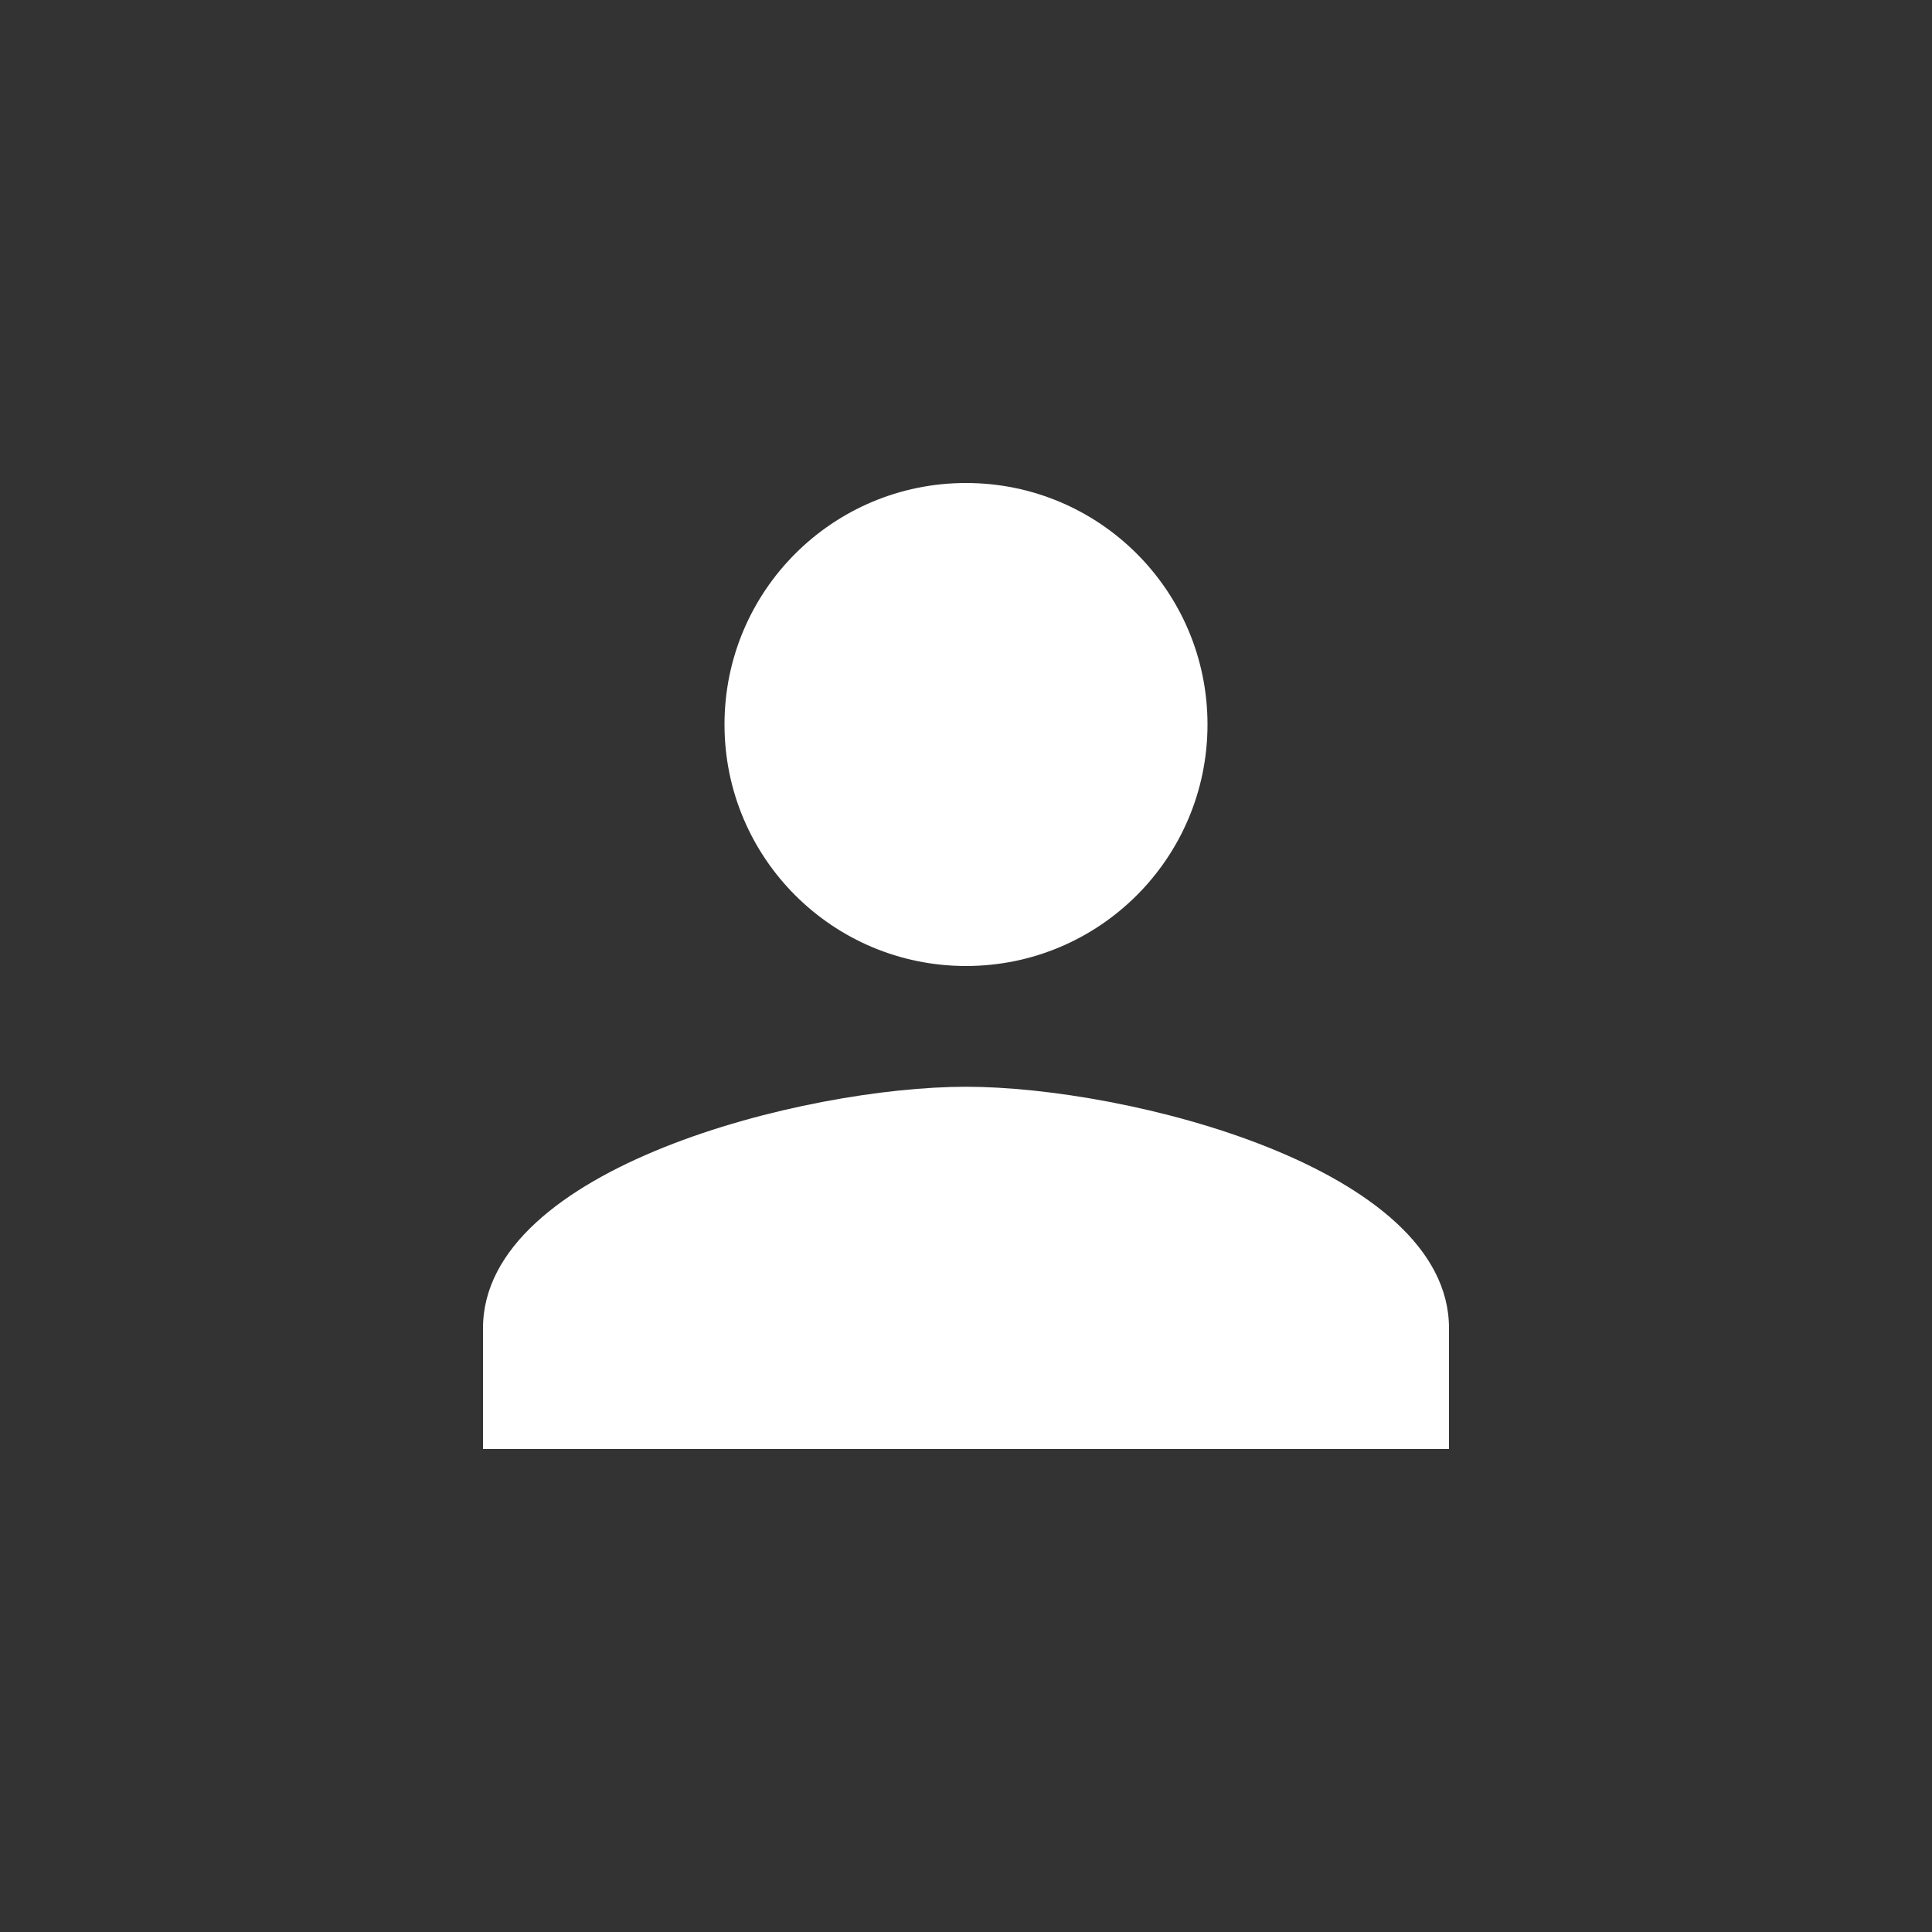 <svg xmlns:xlink="http://www.w3.org/1999/xlink" xmlns="http://www.w3.org/2000/svg" width="30" height="30" viewBox="-4 -4 32 32" fill="#fff" class="rounded-full bg-gray-L300 dark:bg-gray-D700 flex-shrink-0 "><rect x="-4" y="-4" width="32" height="32" fill="#333333" stroke="none"/><path d="M12 12c2.21 0 4-1.79 4-4s-1.79-4-4-4-4 1.79-4 4 1.79 4 4 4zm0 2c-2.67 0-8 1.34-8 4v2h16v-2c0-2.66-5.33-4-8-4z" fill="#FFFFFF"></path></svg>